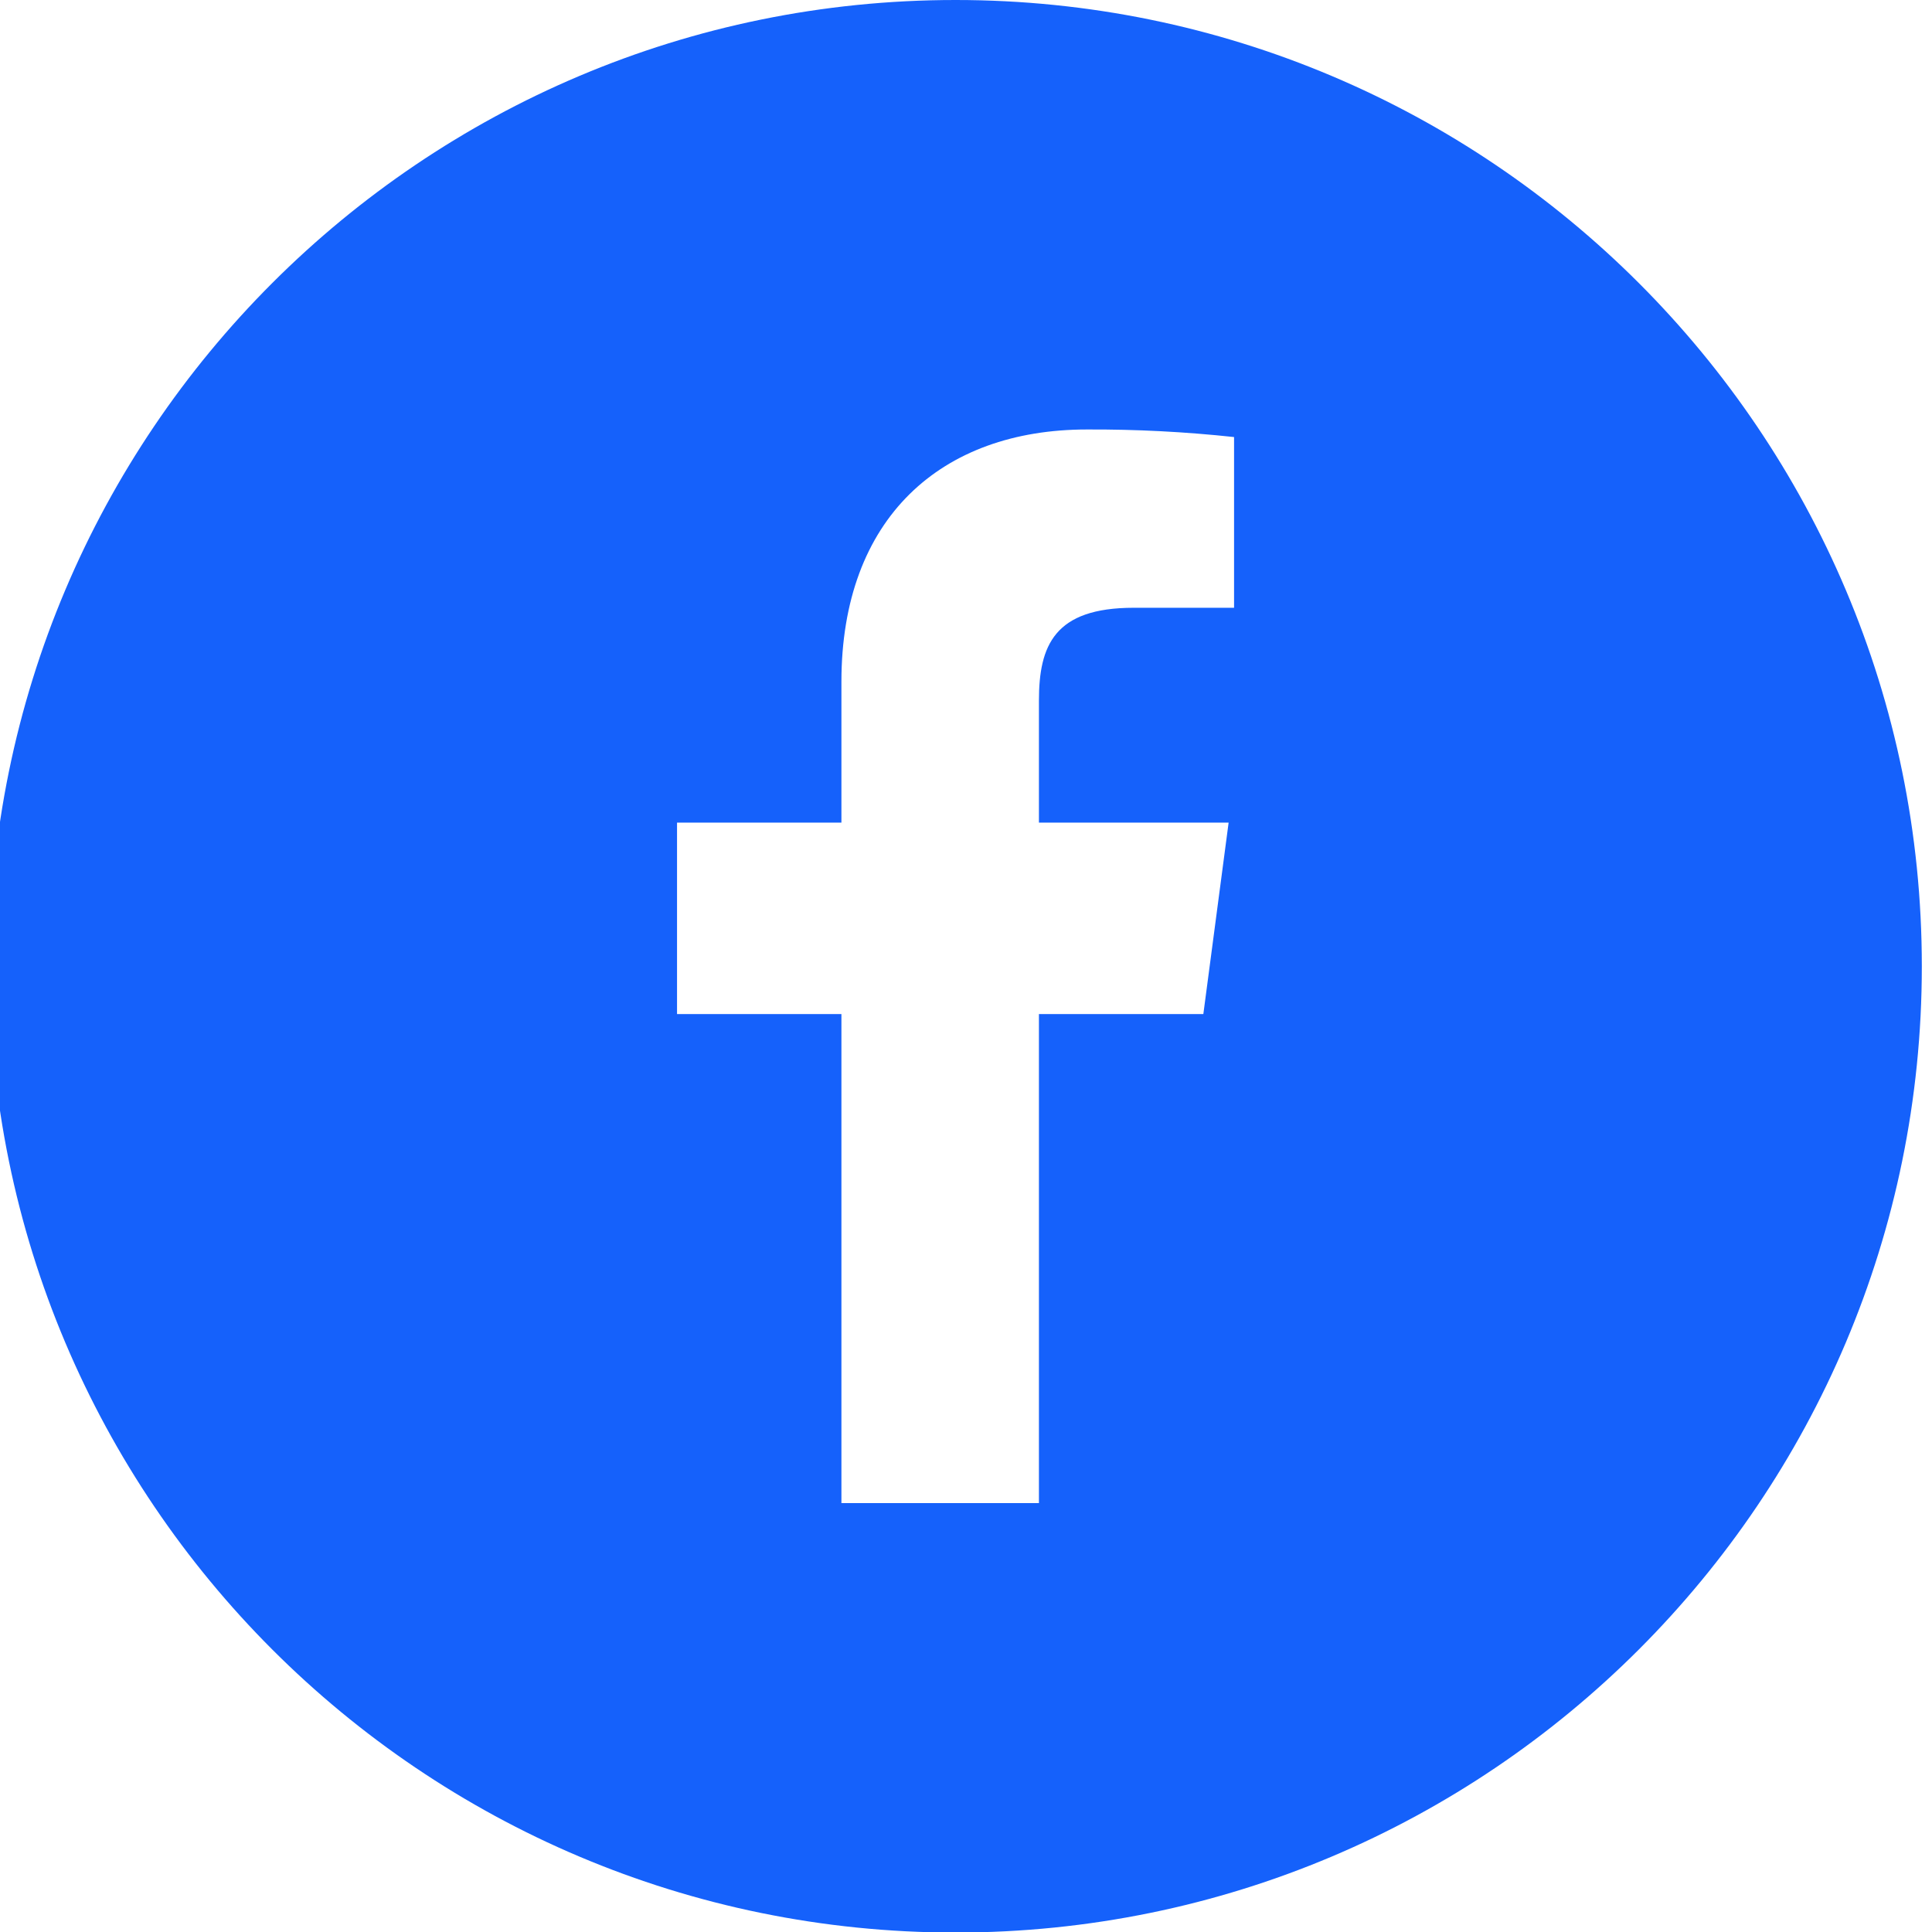 <svg width="60" height="60" viewBox="0 0 60 60" fill="none" xmlns="http://www.w3.org/2000/svg">
<g clip-path="url(#clip0_22:48)">
<path d="M29.675 0C13.102 0 -0.333 13.435 -0.333 30.009C-0.333 46.582 13.102 60.017 29.675 60.017C46.249 60.017 59.684 46.582 59.684 30.009C59.684 13.435 46.249 0 29.675 0ZM38.325 18.875H35.207C32.744 18.875 32.265 20.045 32.265 21.762V25.547H38.156L37.371 31.493H32.265V46.68H26.131V31.493H21.026V25.547H26.131V21.173C26.131 16.087 29.23 13.338 33.754 13.338C35.281 13.331 36.807 13.41 38.325 13.573V18.875V18.875Z" fill="#1561FB"/>
</g>
<defs>
<clipPath id="clip0_22:48">
<rect width="60" height="60" fill="white"/>
</clipPath>
</defs>
</svg>
